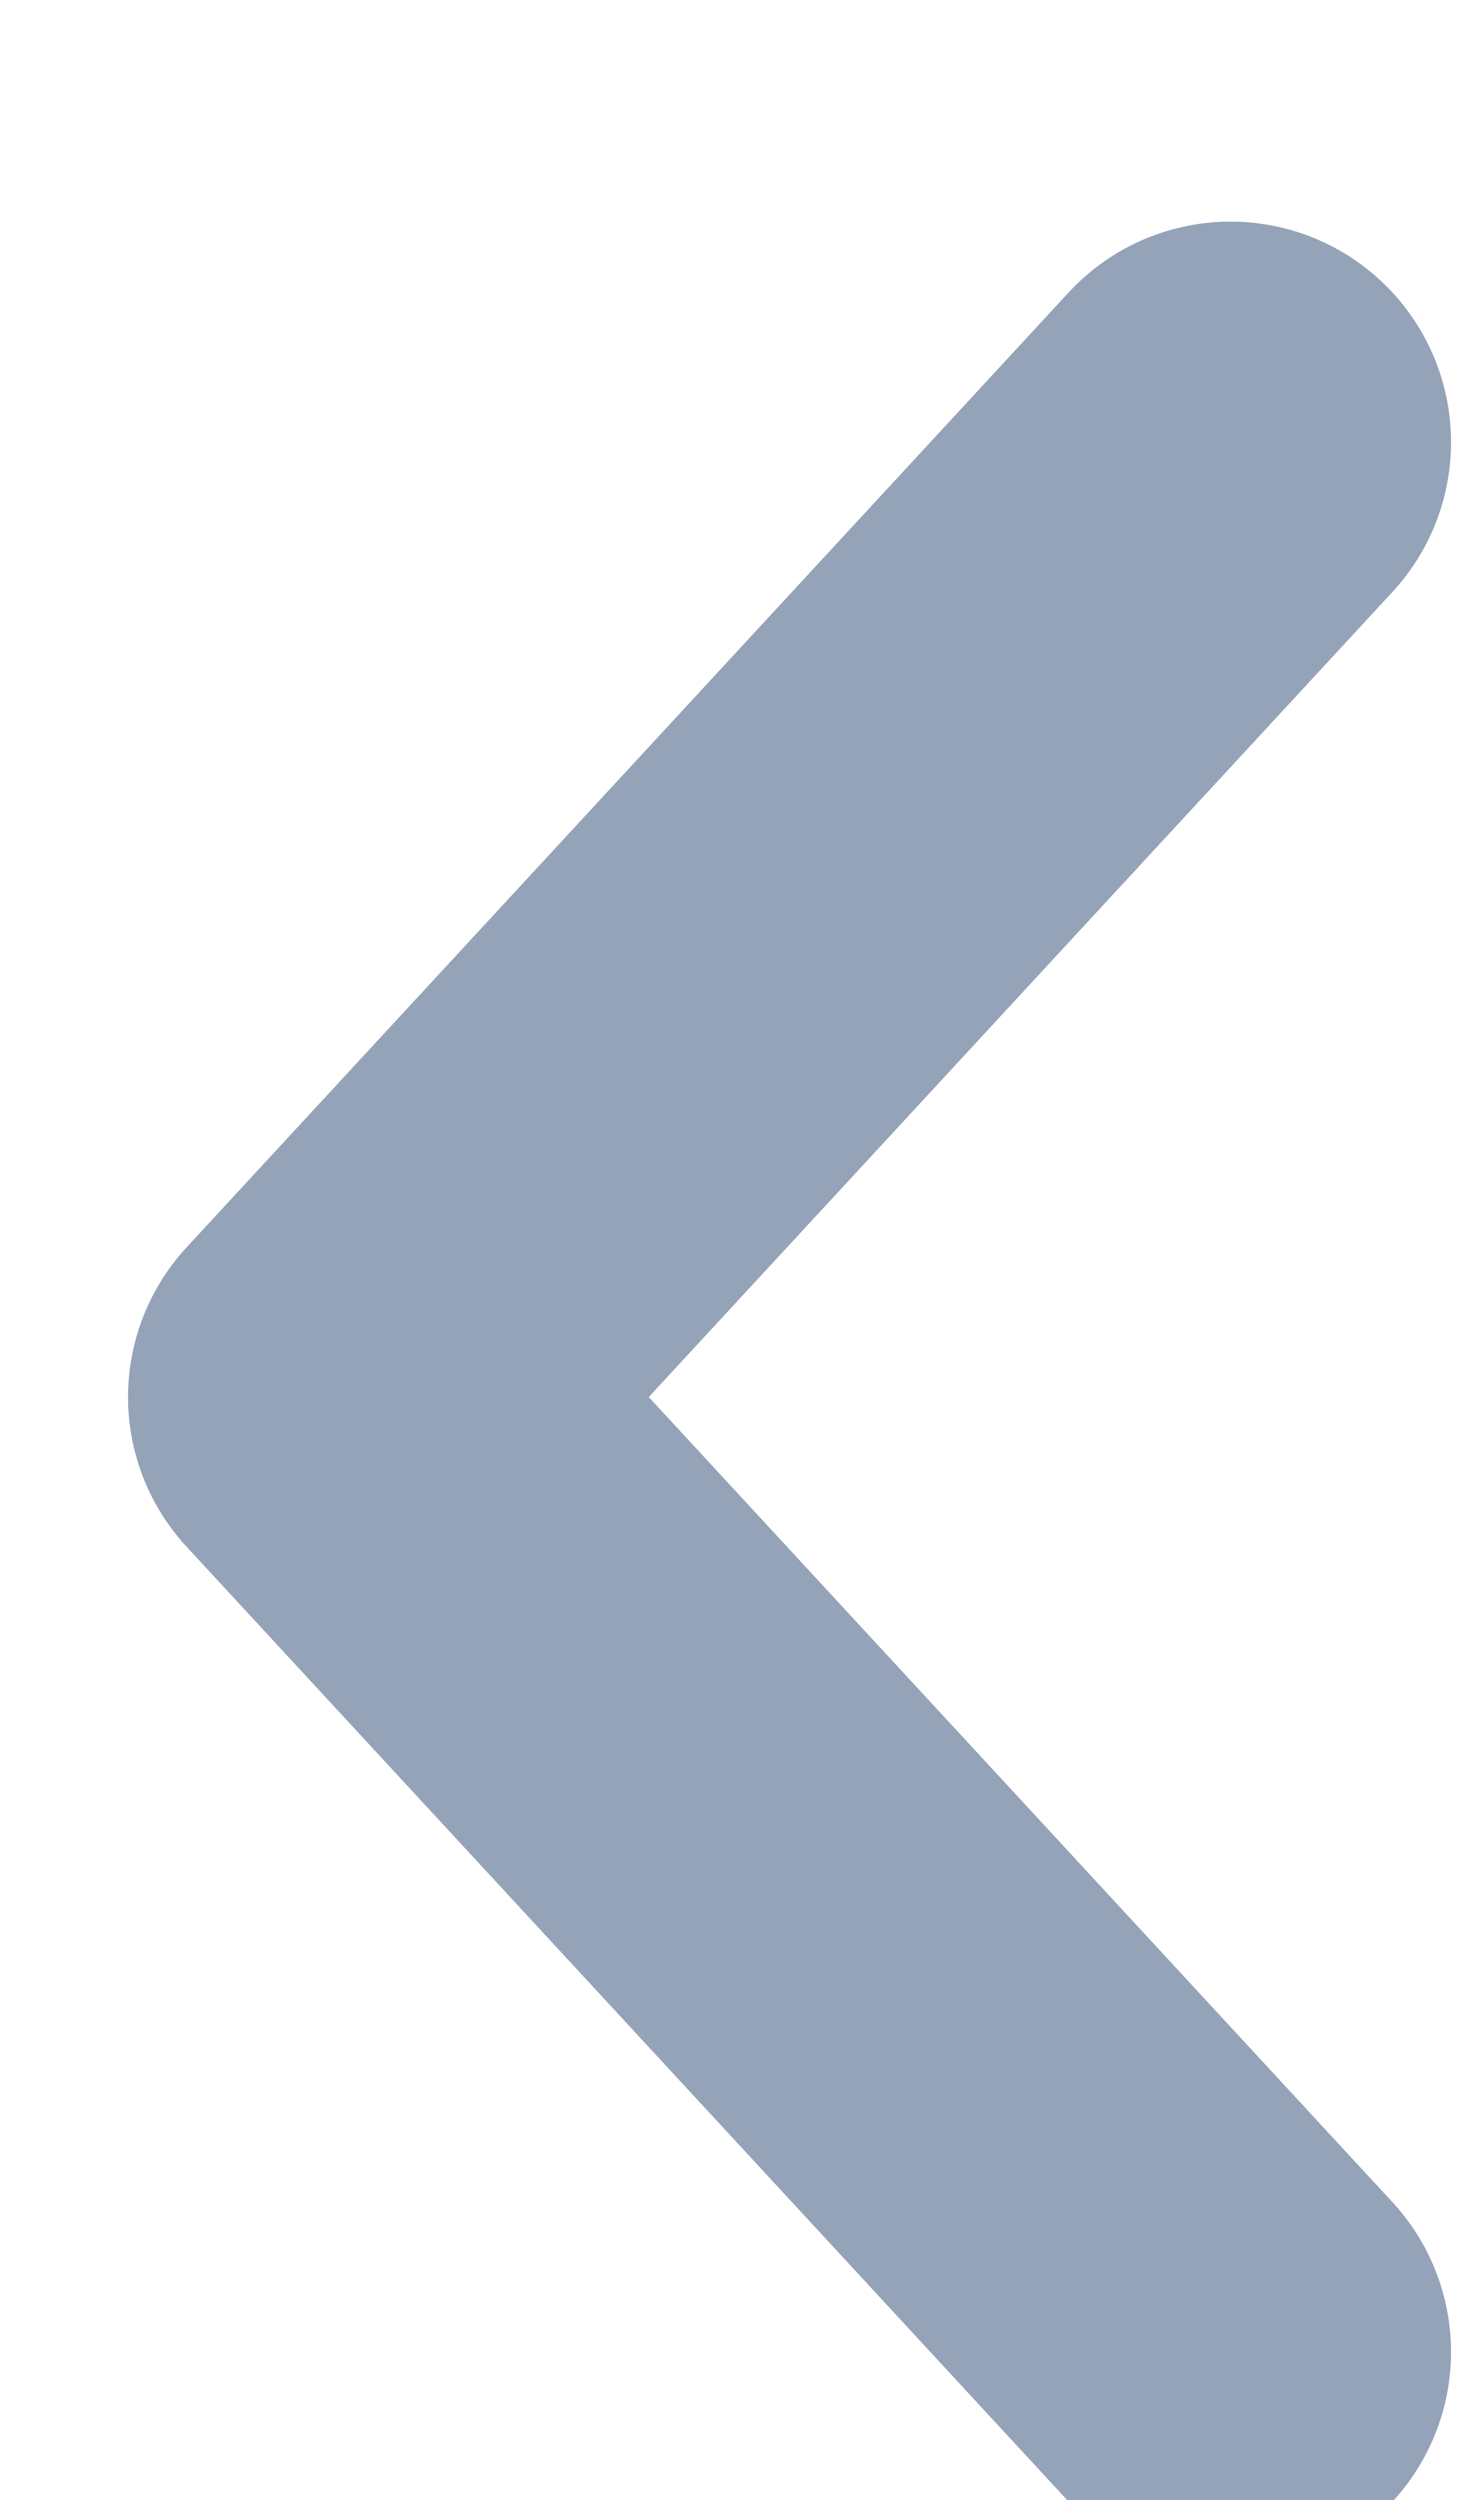 <svg width="10" height="17" viewBox="0 0 10 17" fill="none" xmlns="http://www.w3.org/2000/svg">
<g filter="url(#filter0_i_1056_2042)">
<path d="M8.371 2.007L2.371 8.5L8.371 14.993" stroke="#94A3B8" stroke-width="3" stroke-linecap="round" stroke-linejoin="round"/>
</g>
<defs>
<filter id="filter0_i_1056_2042" x="0.871" y="0.507" width="9" height="16.986" filterUnits="userSpaceOnUse" color-interpolation-filters="sRGB">
<feFlood flood-opacity="0" result="BackgroundImageFix"/>
<feBlend mode="normal" in="SourceGraphic" in2="BackgroundImageFix" result="shape"/>
<feColorMatrix in="SourceAlpha" type="matrix" values="0 0 0 0 0 0 0 0 0 0 0 0 0 0 0 0 0 0 127 0" result="hardAlpha"/>
<feOffset dy="1"/>
<feGaussianBlur stdDeviation="1"/>
<feComposite in2="hardAlpha" operator="arithmetic" k2="-1" k3="1"/>
<feColorMatrix type="matrix" values="0 0 0 0 0.351 0 0 0 0 0.397 0 0 0 0 0.442 0 0 0 1 0"/>
<feBlend mode="normal" in2="shape" result="effect1_innerShadow_1056_2042"/>
</filter>
</defs>
</svg>

